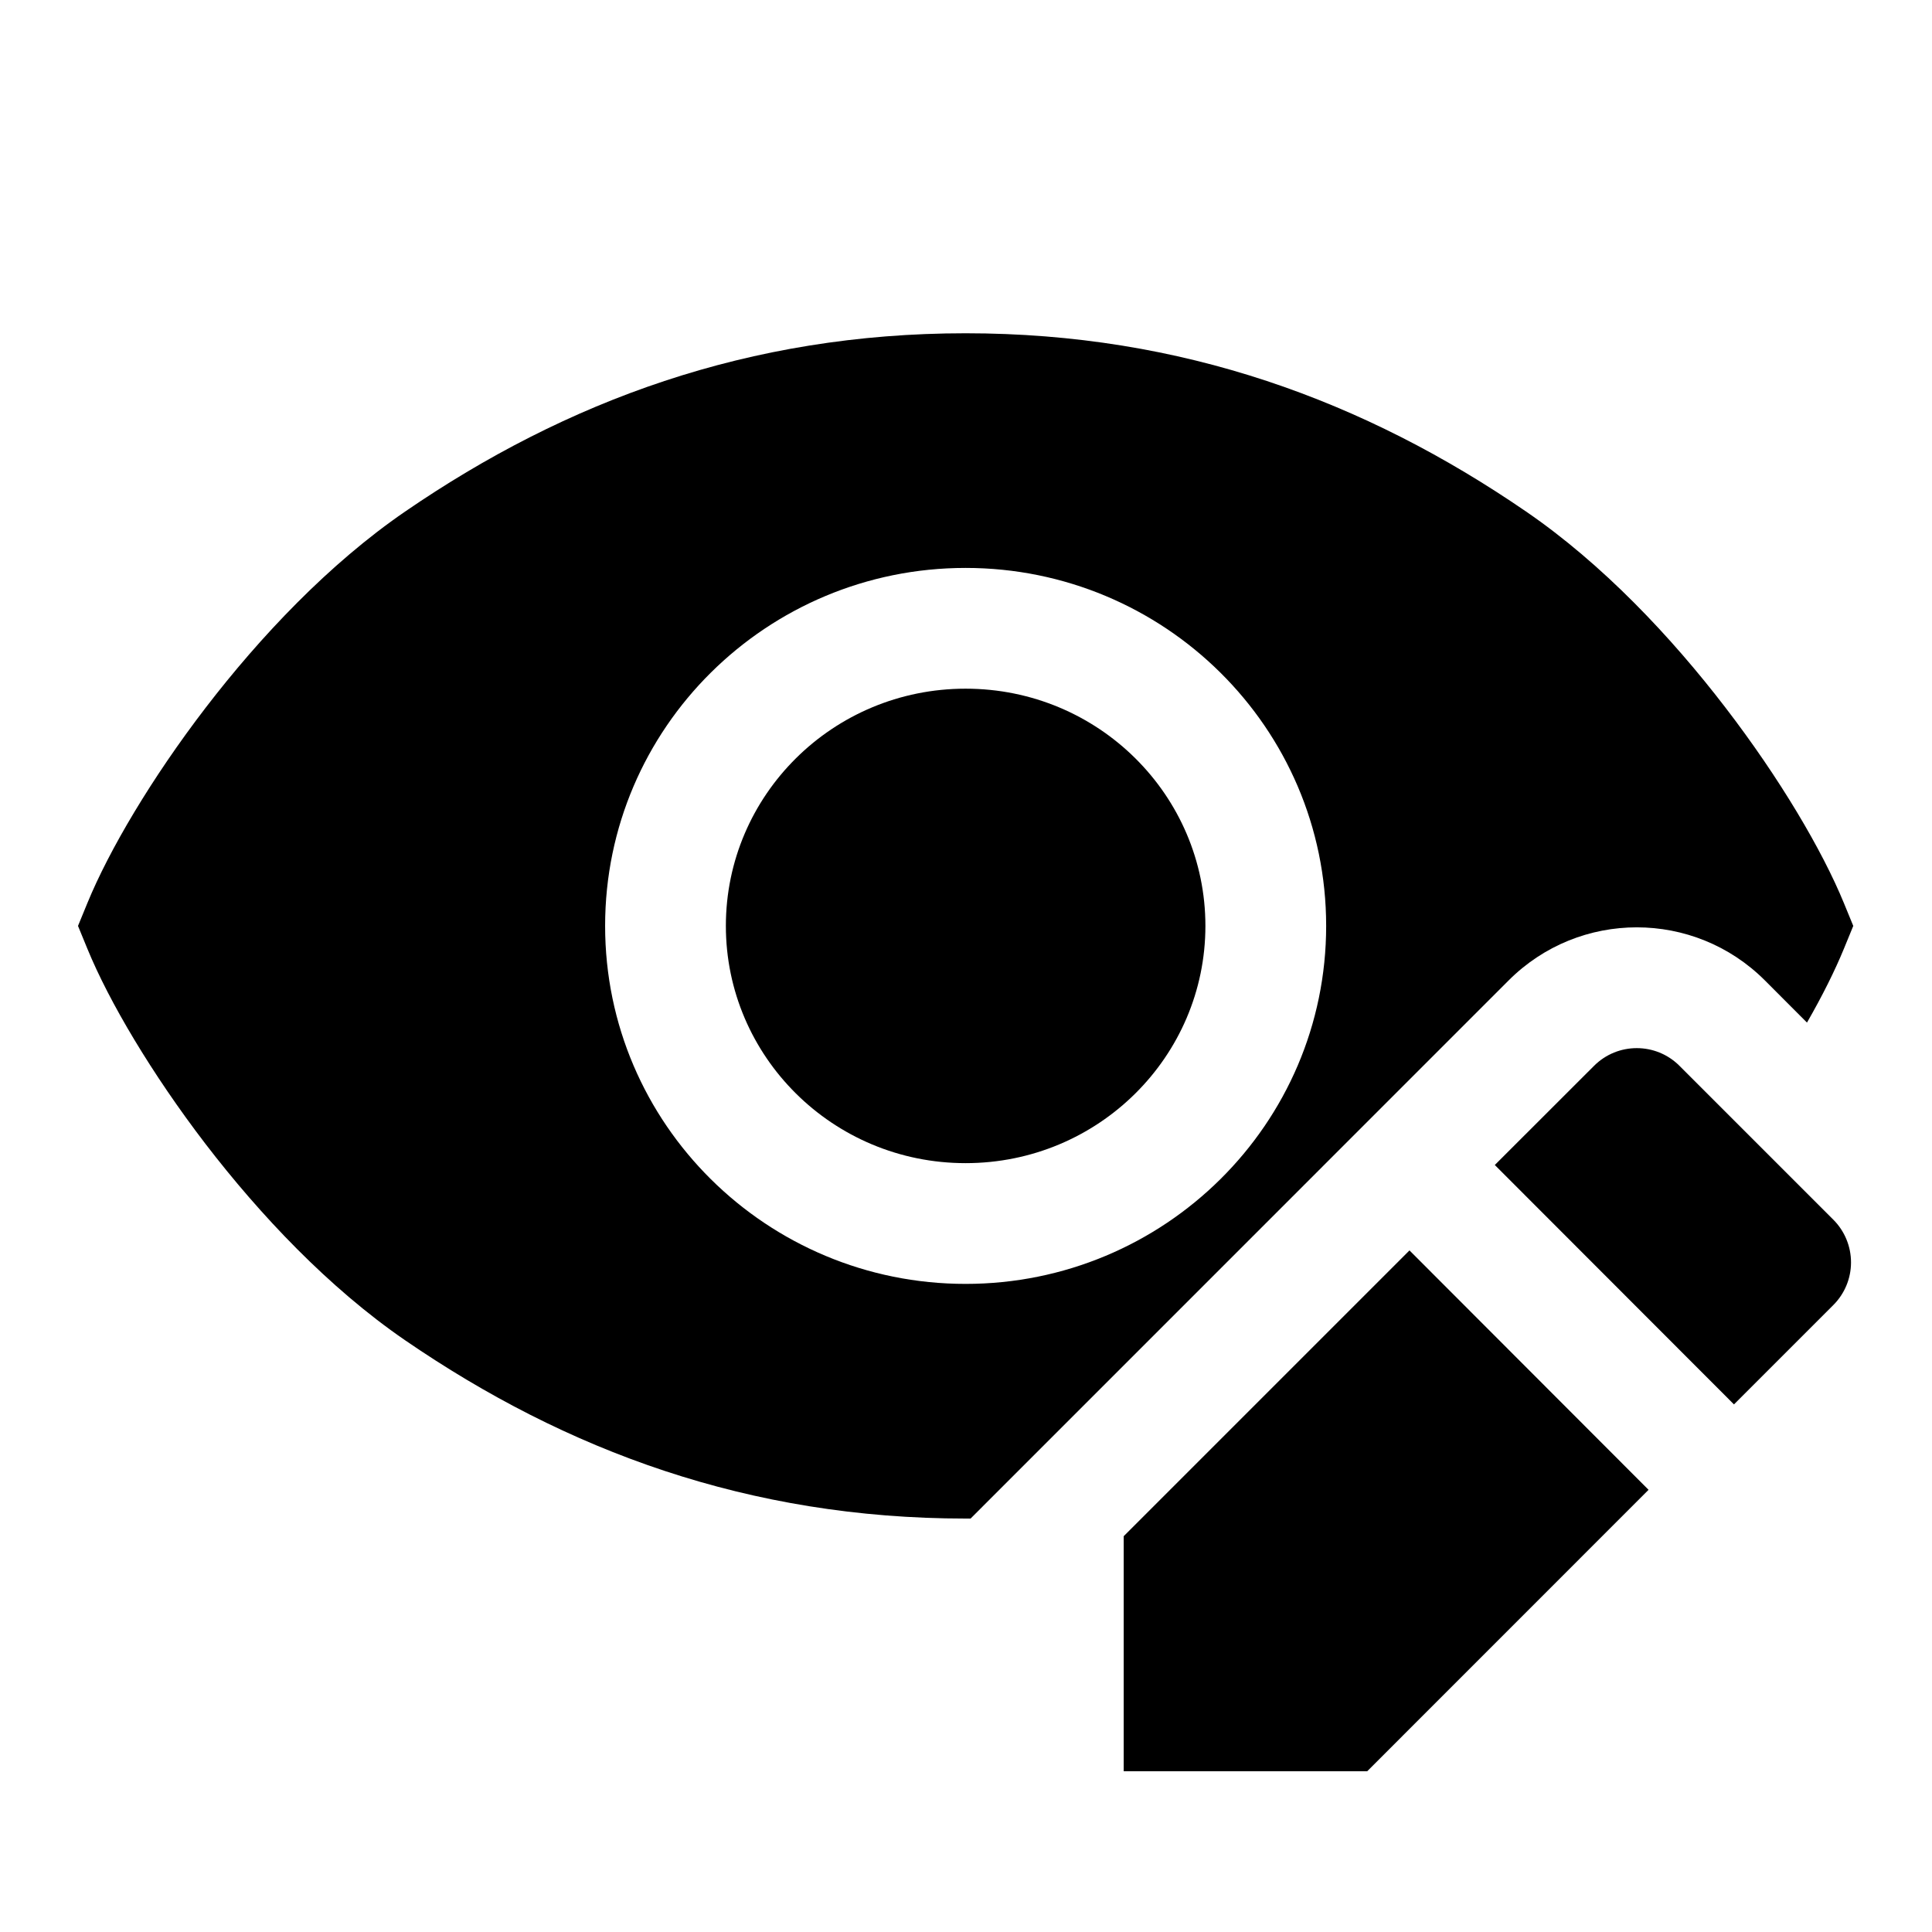 <svg width="24" height="24" viewBox="0 0 24 24" fill="none" xmlns="http://www.w3.org/2000/svg">
<path d="M9.017 11.502C9.017 9.88 10.344 8.555 11.995 8.555C13.646 8.555 14.974 9.88 14.974 11.502C14.974 13.123 13.646 14.449 11.995 14.449C10.344 14.449 9.017 13.123 9.017 11.502Z" fill="black"/>
<path d="M5.032 6.355C7.033 4.982 9.303 4.14 11.995 4.14C14.688 4.14 16.958 4.982 18.958 6.355C19.906 7.005 20.762 7.913 21.435 8.791C22.108 9.667 22.636 10.562 22.905 11.217L23.022 11.502L22.905 11.787C22.794 12.057 22.639 12.369 22.447 12.703L21.924 12.179C21.045 11.3 19.62 11.3 18.741 12.179L12.057 18.864L11.995 18.864C9.303 18.864 7.033 18.022 5.032 16.649C4.085 15.999 3.229 15.091 2.555 14.213C1.883 13.336 1.355 12.442 1.086 11.787L0.969 11.502L1.086 11.217C1.355 10.562 1.883 9.667 2.555 8.791C3.229 7.913 4.085 7.005 5.032 6.355ZM11.995 7.055C9.528 7.055 7.517 9.04 7.517 11.502C7.517 13.964 9.528 15.949 11.995 15.949C14.462 15.949 16.474 13.964 16.474 11.502C16.474 9.04 14.462 7.055 11.995 7.055Z" fill="black"/>
<path d="M19.802 13.24C20.095 12.947 20.57 12.947 20.863 13.24L22.774 15.151C22.915 15.292 22.994 15.483 22.994 15.682C22.994 15.881 22.915 16.071 22.774 16.212L21.54 17.446L18.569 14.472L19.802 13.24Z" fill="black"/>
<path d="M17.509 15.533L20.479 18.507L16.984 22.003H13.959V19.083L17.509 15.533Z" fill="black"/>
</svg>
